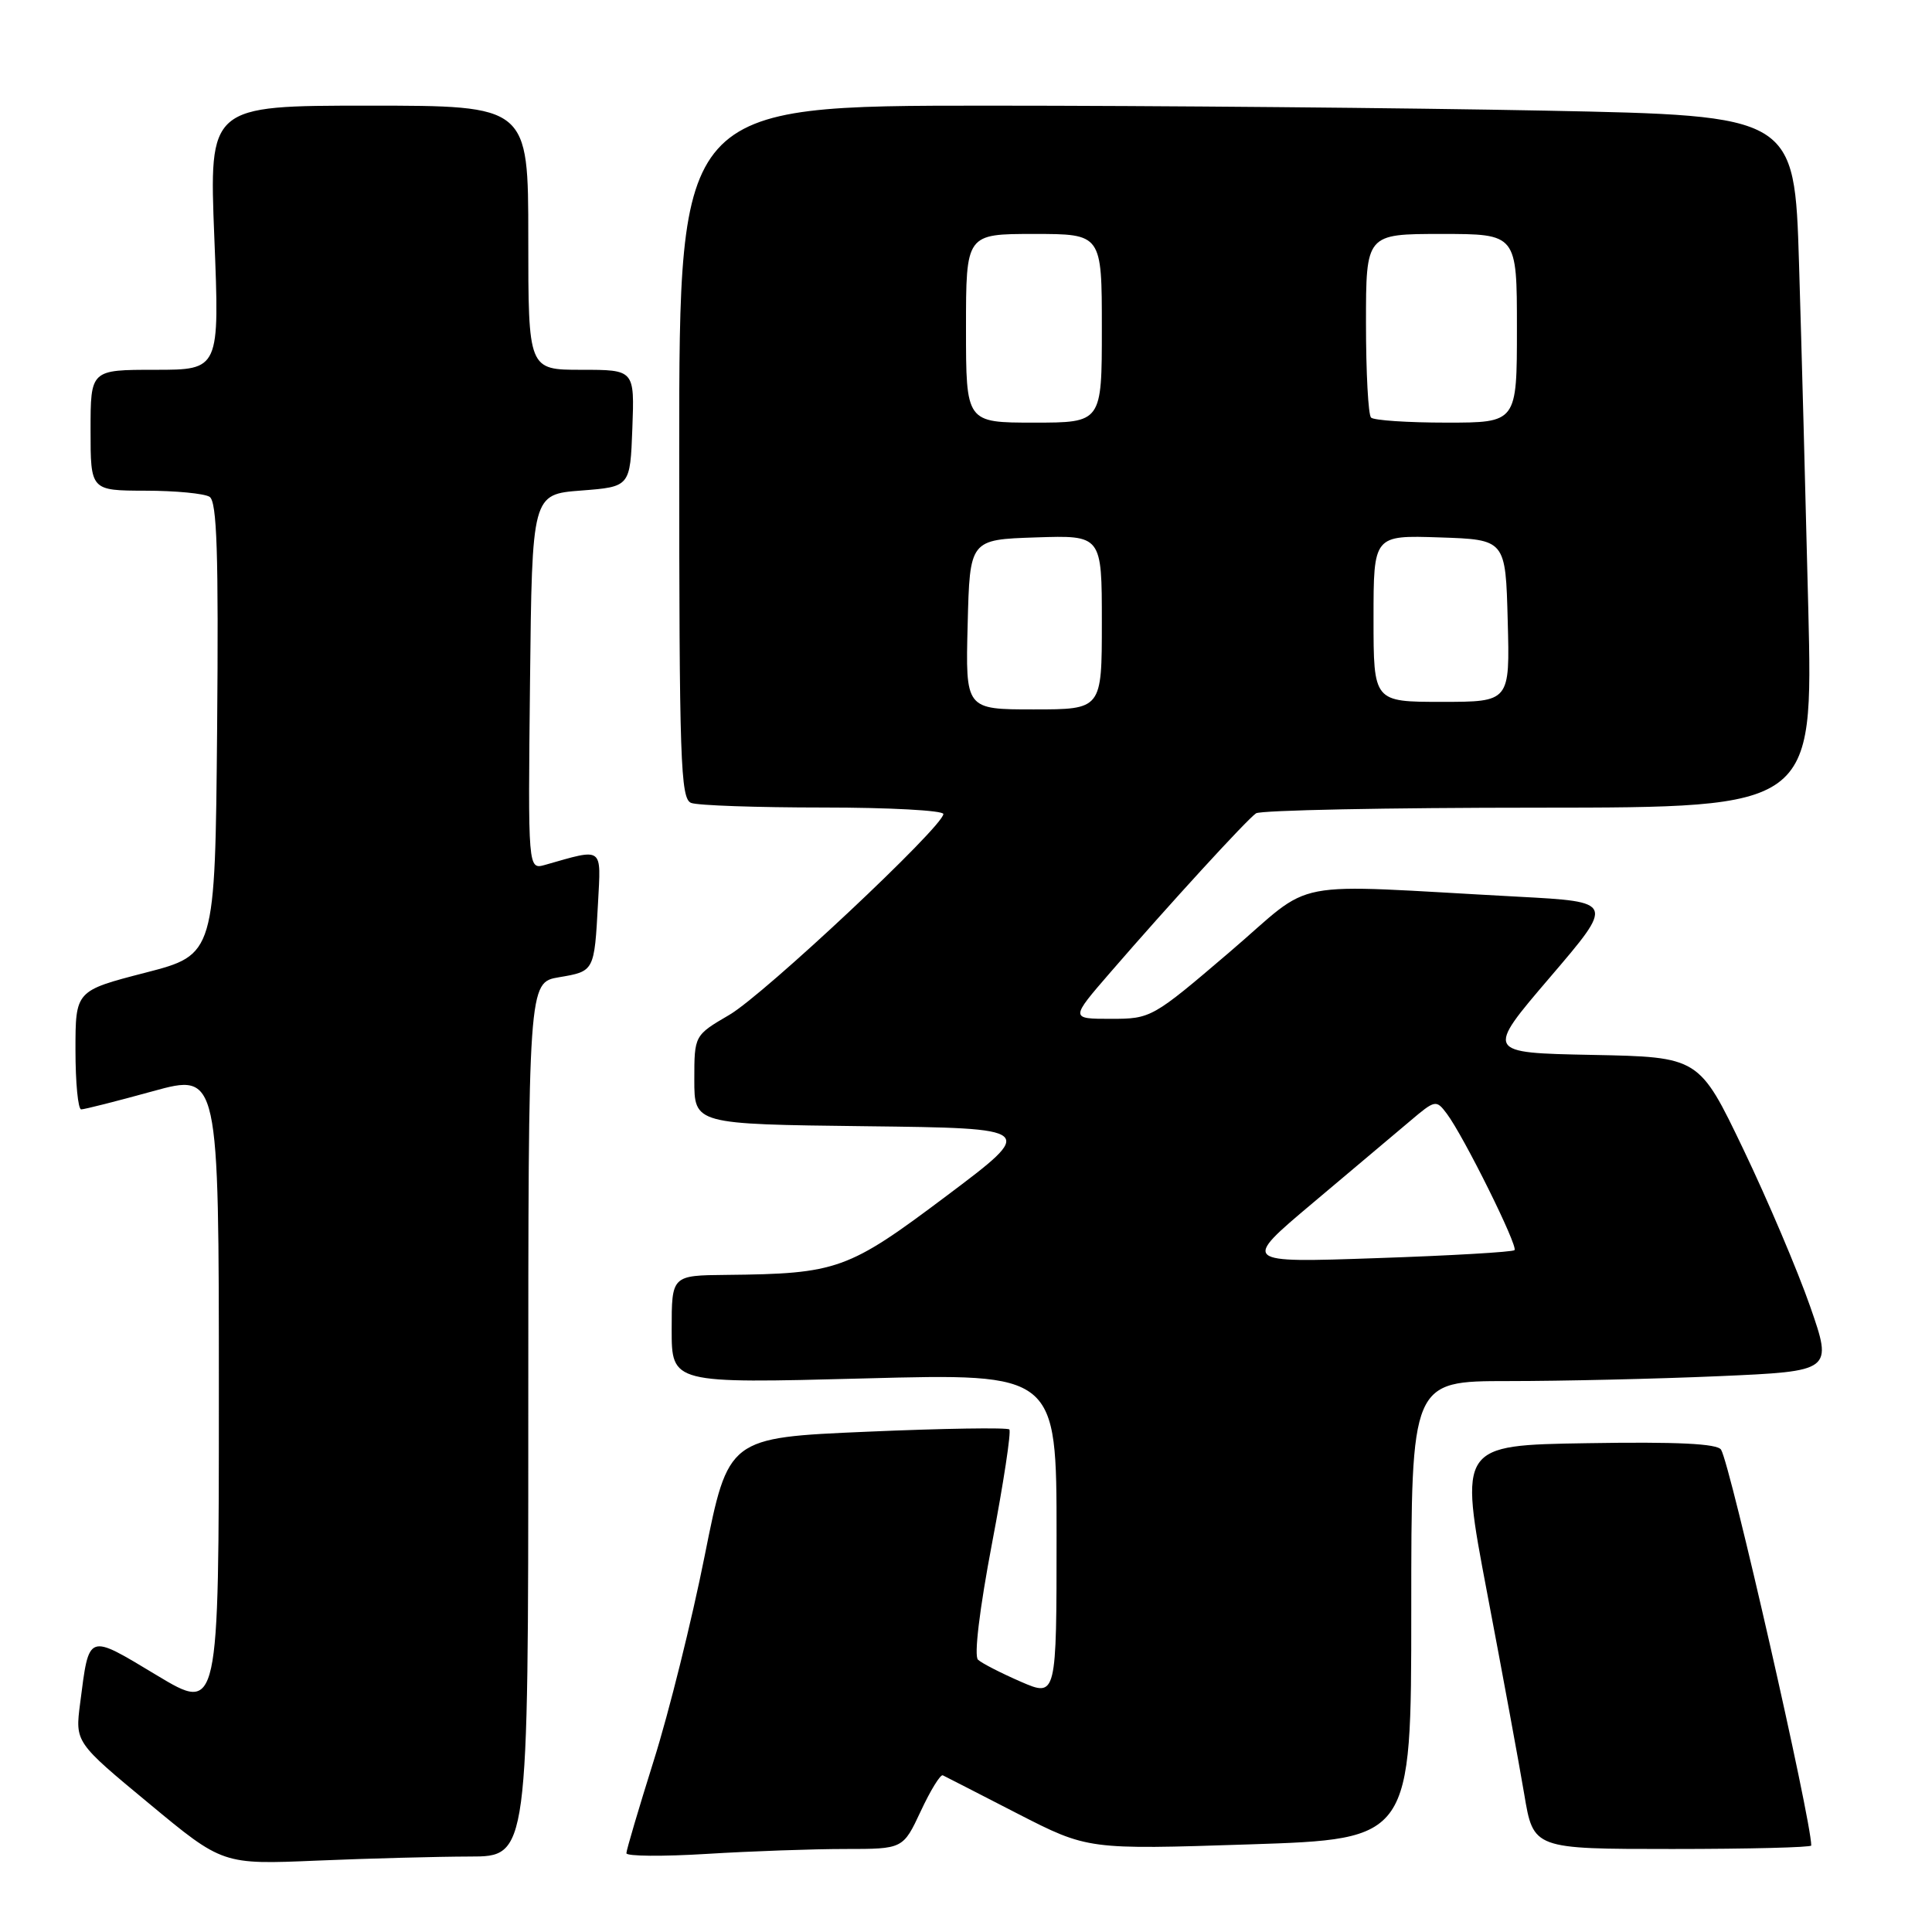 <?xml version="1.0" encoding="UTF-8" standalone="no"?>
<!DOCTYPE svg PUBLIC "-//W3C//DTD SVG 1.1//EN" "http://www.w3.org/Graphics/SVG/1.1/DTD/svg11.dtd" >
<svg xmlns="http://www.w3.org/2000/svg" xmlns:xlink="http://www.w3.org/1999/xlink" version="1.1" viewBox="0 0 256 256">
 <g >
 <path fill="currentColor"
d=" M 62.25 246.00 C 70.00 246.00 70.00 246.00 70.00 188.09 C 70.00 130.18 70.00 130.18 74.07 129.49 C 78.76 128.70 78.75 128.72 79.24 119.66 C 79.64 112.11 80.02 112.38 72.23 114.60 C 69.96 115.24 69.96 115.24 70.23 90.37 C 70.50 65.50 70.50 65.50 77.00 65.00 C 83.50 64.50 83.50 64.50 83.79 56.75 C 84.08 49.00 84.08 49.00 77.04 49.00 C 70.00 49.00 70.00 49.00 70.00 31.50 C 70.00 14.00 70.00 14.00 48.85 14.00 C 27.70 14.00 27.70 14.00 28.40 31.50 C 29.10 49.00 29.10 49.00 20.55 49.00 C 12.00 49.00 12.00 49.00 12.00 57.00 C 12.00 65.00 12.00 65.00 19.25 65.02 C 23.24 65.02 27.07 65.39 27.77 65.83 C 28.75 66.46 28.97 73.29 28.77 96.57 C 28.50 126.50 28.50 126.50 19.25 128.89 C 10.00 131.28 10.00 131.28 10.00 139.14 C 10.00 143.46 10.34 147.00 10.76 147.00 C 11.17 147.00 15.45 145.92 20.26 144.59 C 29.00 142.19 29.00 142.19 29.00 184.56 C 29.00 226.93 29.00 226.93 20.77 221.98 C 11.52 216.42 11.83 216.30 10.62 225.68 C 9.95 230.86 9.95 230.86 19.73 238.96 C 29.50 247.07 29.50 247.07 42.00 246.54 C 48.88 246.25 57.99 246.01 62.25 246.00 Z  M 111.98 245.00 C 119.66 245.00 119.66 245.00 122.01 239.98 C 123.30 237.21 124.62 235.08 124.93 235.24 C 125.24 235.39 129.70 237.67 134.82 240.31 C 144.15 245.09 144.15 245.09 165.57 244.39 C 187.00 243.69 187.00 243.69 187.00 213.35 C 187.00 183.00 187.00 183.00 199.84 183.00 C 206.90 183.00 219.47 182.71 227.76 182.35 C 242.84 181.69 242.84 181.69 239.85 173.10 C 238.20 168.37 234.22 159.00 231.00 152.28 C 225.14 140.06 225.14 140.06 210.98 139.78 C 196.83 139.50 196.83 139.50 205.38 129.50 C 213.93 119.50 213.93 119.50 201.21 118.82 C 169.71 117.14 174.59 116.20 162.91 126.17 C 152.69 134.90 152.51 135.00 147.19 135.00 C 141.80 135.00 141.80 135.00 147.15 128.82 C 154.92 119.84 165.19 108.62 166.43 107.77 C 167.02 107.36 183.87 107.02 203.87 107.02 C 240.24 107.00 240.24 107.00 239.61 80.75 C 239.26 66.31 238.71 45.68 238.38 34.91 C 237.78 15.32 237.78 15.32 204.73 14.66 C 186.55 14.30 153.30 14.00 130.84 14.00 C 90.00 14.00 90.00 14.00 90.00 59.89 C 90.00 100.82 90.17 105.85 91.58 106.39 C 92.45 106.73 100.33 107.00 109.08 107.00 C 117.84 107.00 125.00 107.39 125.00 107.86 C 125.00 109.50 101.29 131.75 96.65 134.47 C 92.00 137.19 92.00 137.19 92.00 143.08 C 92.00 148.96 92.00 148.96 114.67 149.23 C 137.34 149.50 137.34 149.50 125.42 158.46 C 112.35 168.28 110.96 168.78 96.25 168.93 C 89.00 169.00 89.00 169.00 89.00 176.16 C 89.00 183.32 89.00 183.32 114.50 182.65 C 140.00 181.97 140.00 181.97 140.00 203.43 C 140.00 224.89 140.00 224.89 135.25 222.83 C 132.64 221.69 130.09 220.39 129.59 219.92 C 129.04 219.42 129.80 213.18 131.45 204.49 C 132.98 196.46 134.01 189.67 133.74 189.41 C 133.47 189.14 124.98 189.27 114.88 189.71 C 96.50 190.50 96.50 190.50 93.38 206.12 C 91.67 214.71 88.63 226.93 86.63 233.27 C 84.64 239.62 83.00 245.15 83.00 245.56 C 83.00 245.97 87.80 246.01 93.66 245.65 C 99.52 245.29 107.76 245.00 111.98 245.00 Z  M 240.00 244.54 C 240.00 241.10 229.29 194.09 228.05 192.09 C 227.56 191.29 222.22 191.03 210.34 191.23 C 193.34 191.50 193.34 191.50 197.04 211.00 C 199.08 221.72 201.30 233.76 201.97 237.75 C 203.18 245.00 203.18 245.00 221.59 245.00 C 231.72 245.00 240.00 244.79 240.00 244.54 Z  M 173.94 159.41 C 179.12 155.06 184.91 150.18 186.81 148.57 C 190.17 145.72 190.30 145.69 191.71 147.57 C 193.94 150.53 201.19 165.15 200.68 165.65 C 200.43 165.90 192.20 166.38 182.38 166.71 C 164.53 167.33 164.53 167.33 173.94 159.41 Z  M 128.22 82.75 C 128.50 71.50 128.50 71.50 137.25 71.21 C 146.00 70.92 146.00 70.92 146.00 82.46 C 146.00 94.00 146.00 94.00 136.97 94.00 C 127.93 94.00 127.93 94.00 128.22 82.75 Z  M 182.00 81.96 C 182.00 70.92 182.00 70.92 190.75 71.21 C 199.50 71.50 199.50 71.50 199.78 82.25 C 200.07 93.00 200.07 93.00 191.03 93.00 C 182.00 93.00 182.00 93.00 182.00 81.96 Z  M 128.00 43.50 C 128.00 31.00 128.00 31.00 137.00 31.00 C 146.00 31.00 146.00 31.00 146.00 43.50 C 146.00 56.00 146.00 56.00 137.00 56.00 C 128.00 56.00 128.00 56.00 128.00 43.50 Z  M 181.67 55.33 C 181.30 54.97 181.00 49.34 181.00 42.83 C 181.00 31.00 181.00 31.00 191.00 31.00 C 201.00 31.00 201.00 31.00 201.00 43.50 C 201.00 56.00 201.00 56.00 191.67 56.00 C 186.53 56.00 182.03 55.70 181.67 55.33 Z "/>
</g>
</svg>